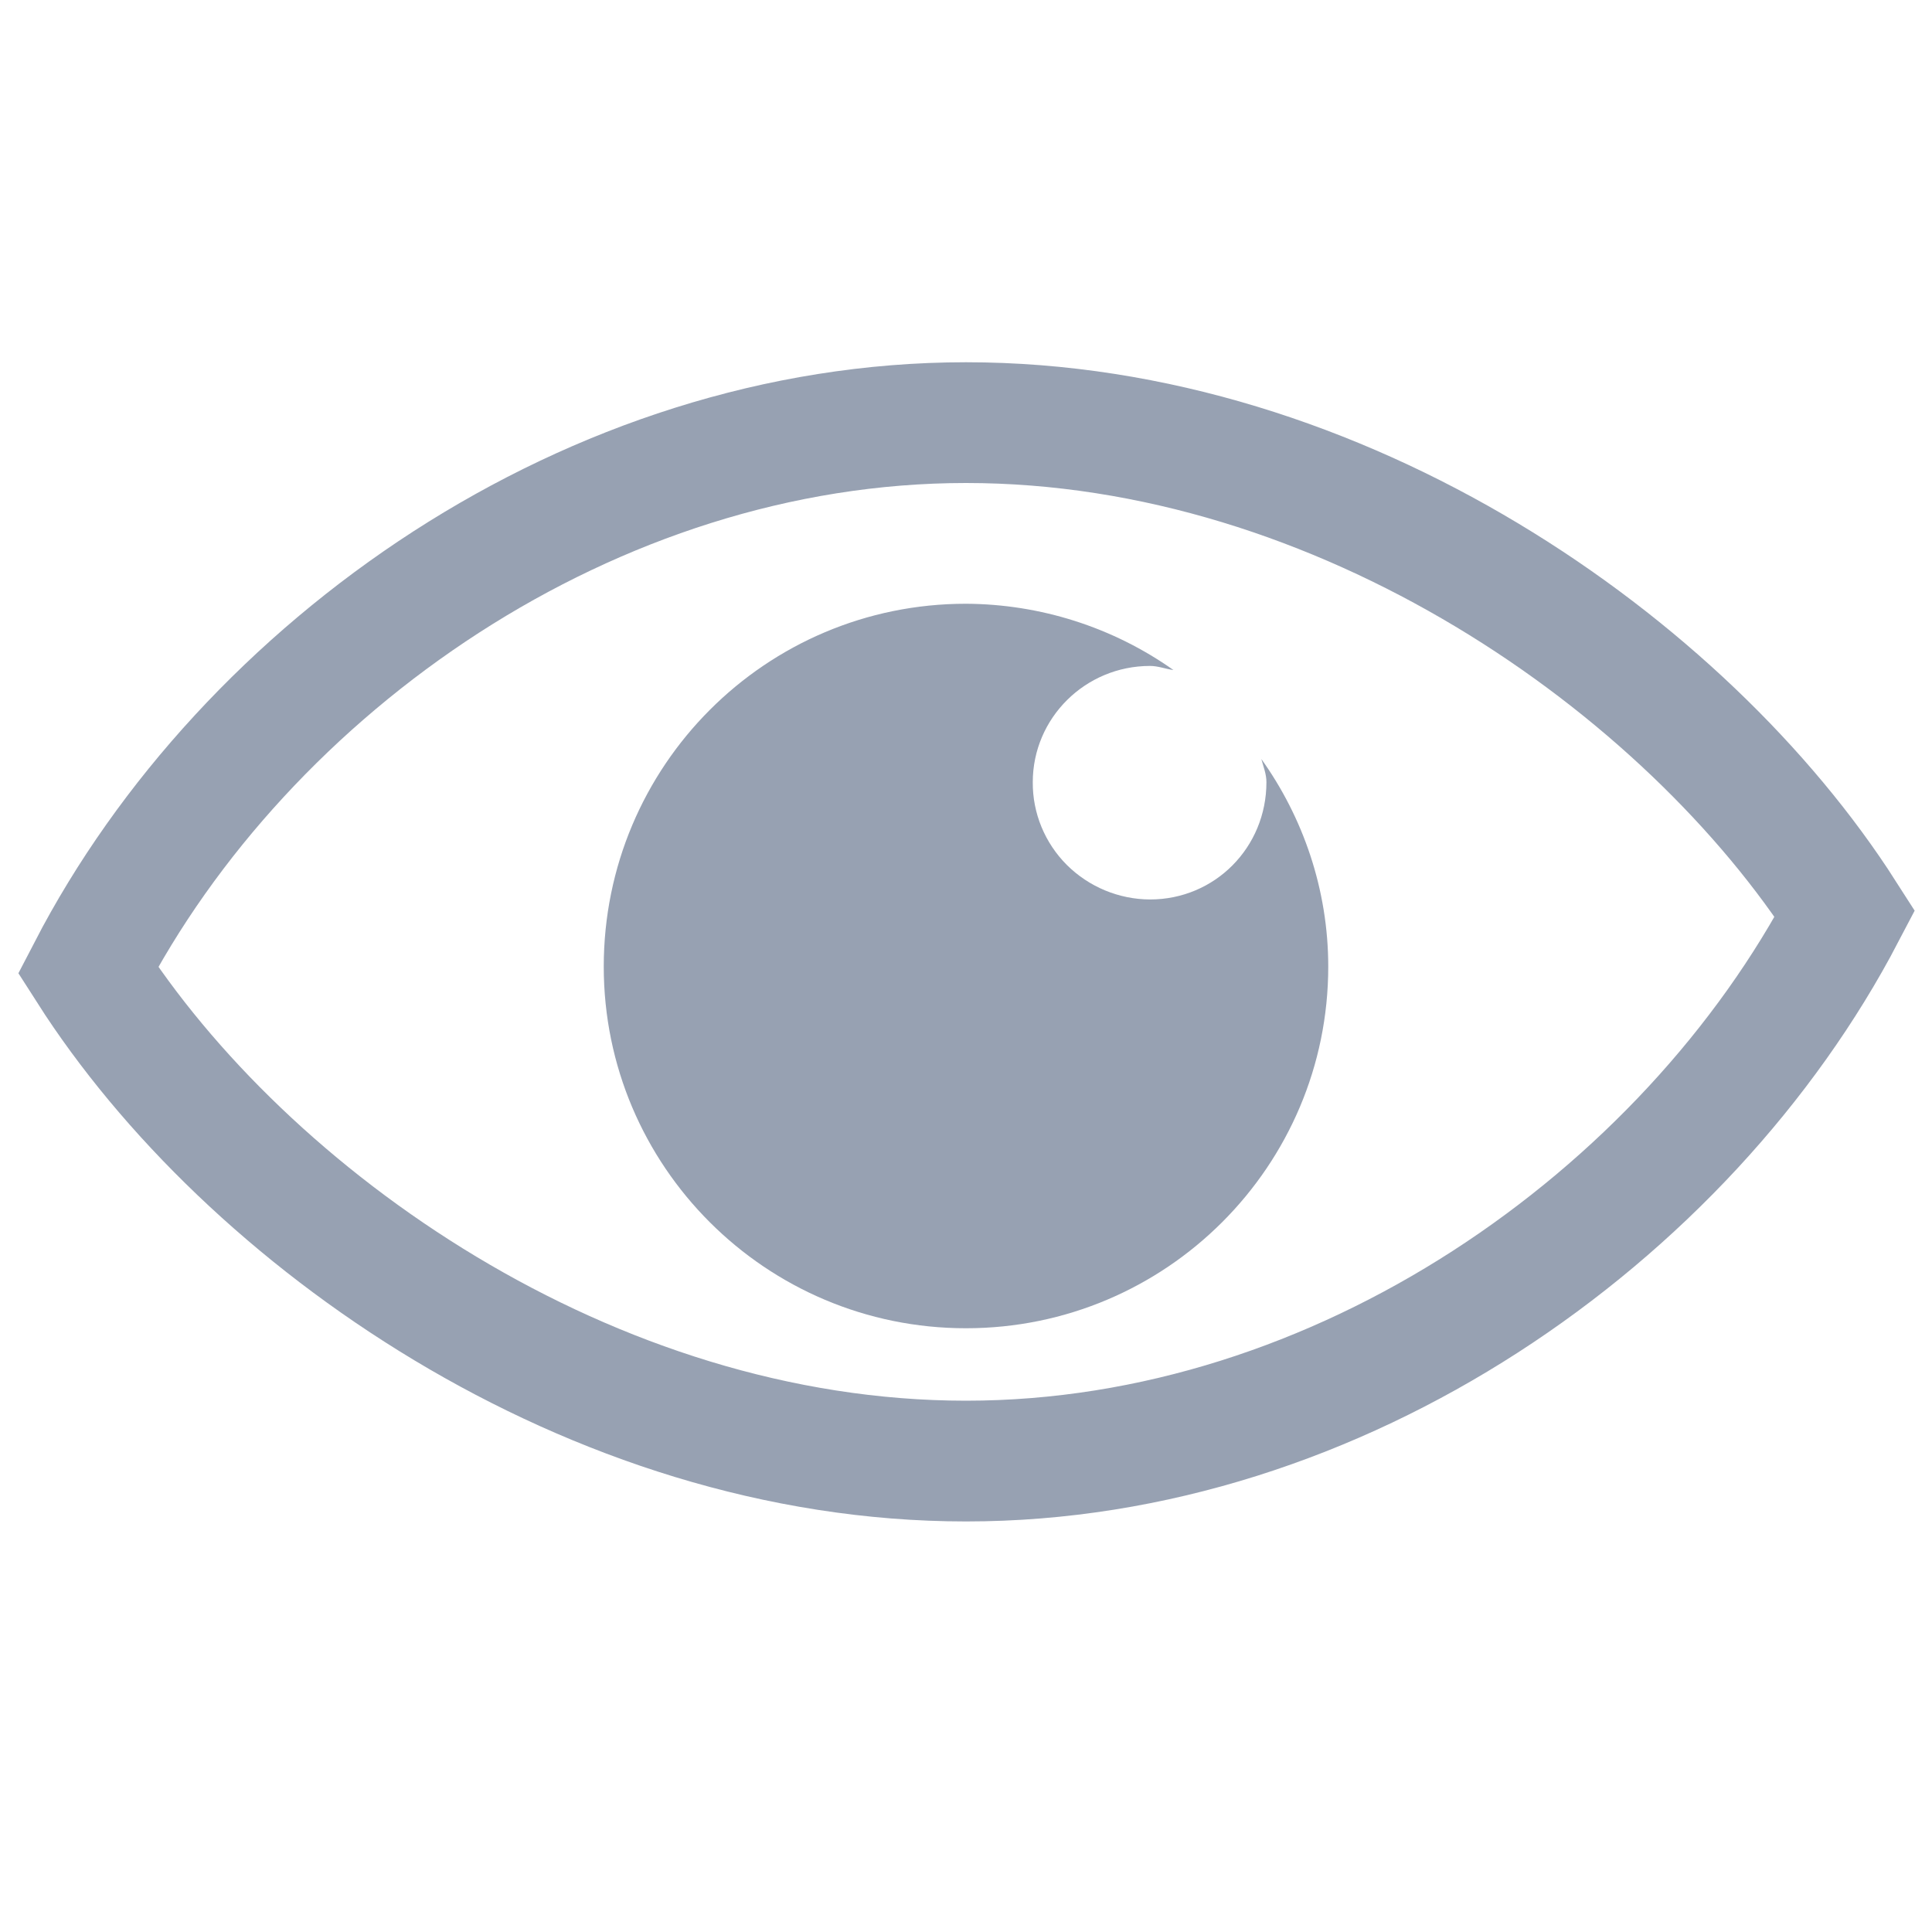 <?xml version="1.0" encoding="UTF-8"?>
<svg width="16px" height="16px" viewBox="0 0 16 16" version="1.1" xmlns="http://www.w3.org/2000/svg" xmlns:xlink="http://www.w3.org/1999/xlink">
    <!-- Generator: Sketch 64 (93537) - https://sketch.com -->
    <title>图标/线性/miaodian_ic_according@1x</title>
    <desc>Created with Sketch.</desc>
    <g id="图标/线性/miaodian_ic_according" stroke="none" stroke-width="1" fill="none" fill-rule="evenodd">
        <path d="M8,3.5 C6.446,3.5 4.959,4.005 3.697,4.819 C2.426,5.64 1.381,6.775 0.729,8.034 C2.039,10.086 4.887,12.1 8,12.1 C9.552,12.1 11.037,11.595 12.298,10.782 C13.573,9.96 14.622,8.824 15.279,7.567 C13.962,5.508 11.112,3.5 8,3.5 Z" id="路径" stroke="#97A1B2" fill-rule="nonzero"></path>
        <path d="M10.488,6.478 C10.488,7.017 10.062,7.449 9.524,7.449 C9.266,7.448 9.018,7.345 8.835,7.163 C8.653,6.981 8.551,6.734 8.553,6.478 C8.553,5.946 8.988,5.515 9.524,5.515 C9.592,5.515 9.651,5.54 9.718,5.549 C9.216,5.194 8.616,5.003 8,5 C6.341,5 5,6.344 5,8.005 C5,9.656 6.341,11 8,11 C9.658,11 11,9.655 11,8.005 C11,7.365 10.79,6.767 10.446,6.286 C10.464,6.353 10.488,6.411 10.488,6.477 L10.488,6.478 L10.488,6.478 Z" id="路径" fill="#97A1B2" fill-rule="nonzero"></path>
    </g>
</svg>
